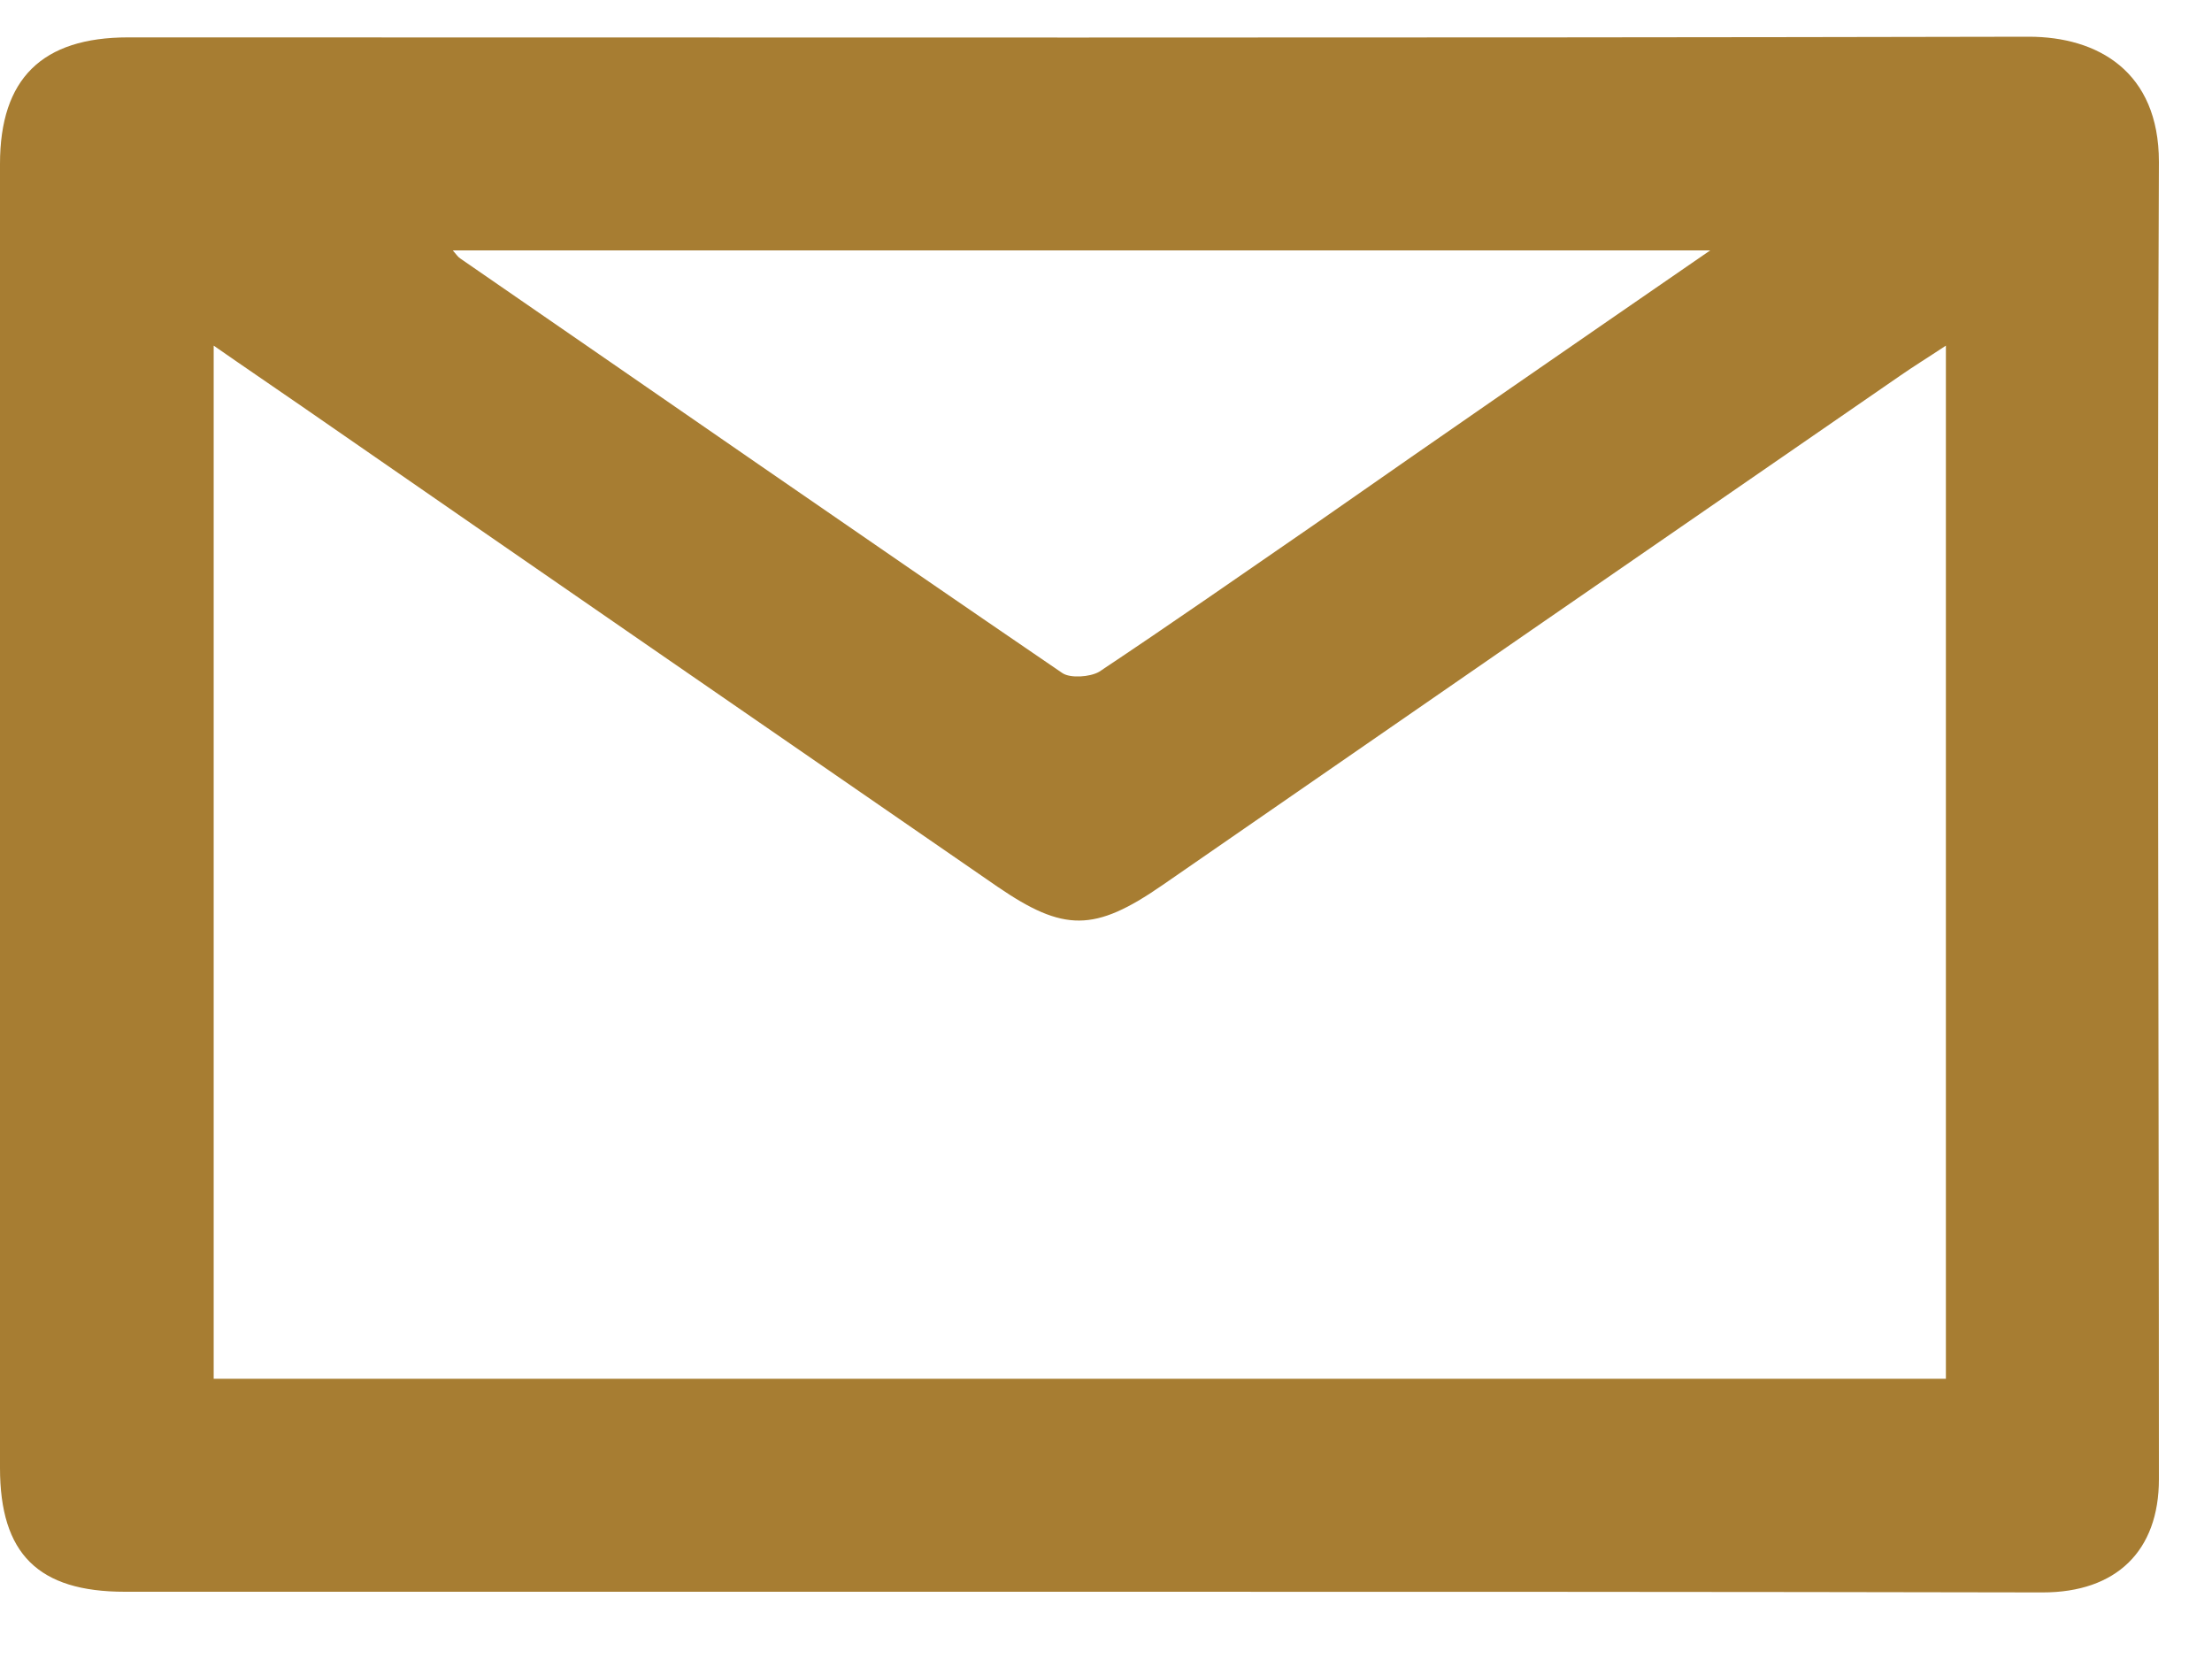 <svg width="20" height="15" viewBox="0 0 20 15" fill="none" xmlns="http://www.w3.org/2000/svg">
<path d="M9.763 14.392C6.883 14.392 4.003 14.392 1.129 14.392C0.344 14.392 0 14.048 0 13.272C0 9.342 0 5.412 0 1.482C0 0.711 0.38 0.338 1.159 0.338C6.889 0.338 12.613 0.344 18.343 0.332C18.965 0.332 19.52 0.645 19.52 1.464C19.502 5.436 19.52 9.408 19.52 13.374C19.52 14.024 19.134 14.398 18.469 14.398C15.559 14.392 12.661 14.392 9.763 14.392ZM17.594 3.125C17.431 3.233 17.304 3.311 17.183 3.395C14.956 4.93 12.734 6.465 10.506 8.006C9.896 8.427 9.618 8.427 9.02 8.018C6.925 6.573 4.83 5.129 2.735 3.678C2.475 3.498 2.216 3.323 1.932 3.125C1.932 6.272 1.932 9.366 1.932 12.466C7.167 12.466 12.377 12.466 17.594 12.466C17.594 9.354 17.594 6.272 17.594 3.125ZM15.463 2.264C11.629 2.264 7.873 2.264 4.094 2.264C4.13 2.306 4.142 2.324 4.16 2.336C5.977 3.588 7.789 4.846 9.606 6.086C9.678 6.134 9.854 6.122 9.938 6.074C10.59 5.64 11.236 5.189 11.882 4.744C13.054 3.925 14.231 3.113 15.463 2.264Z" fill="#A77D32"/>
</svg>
